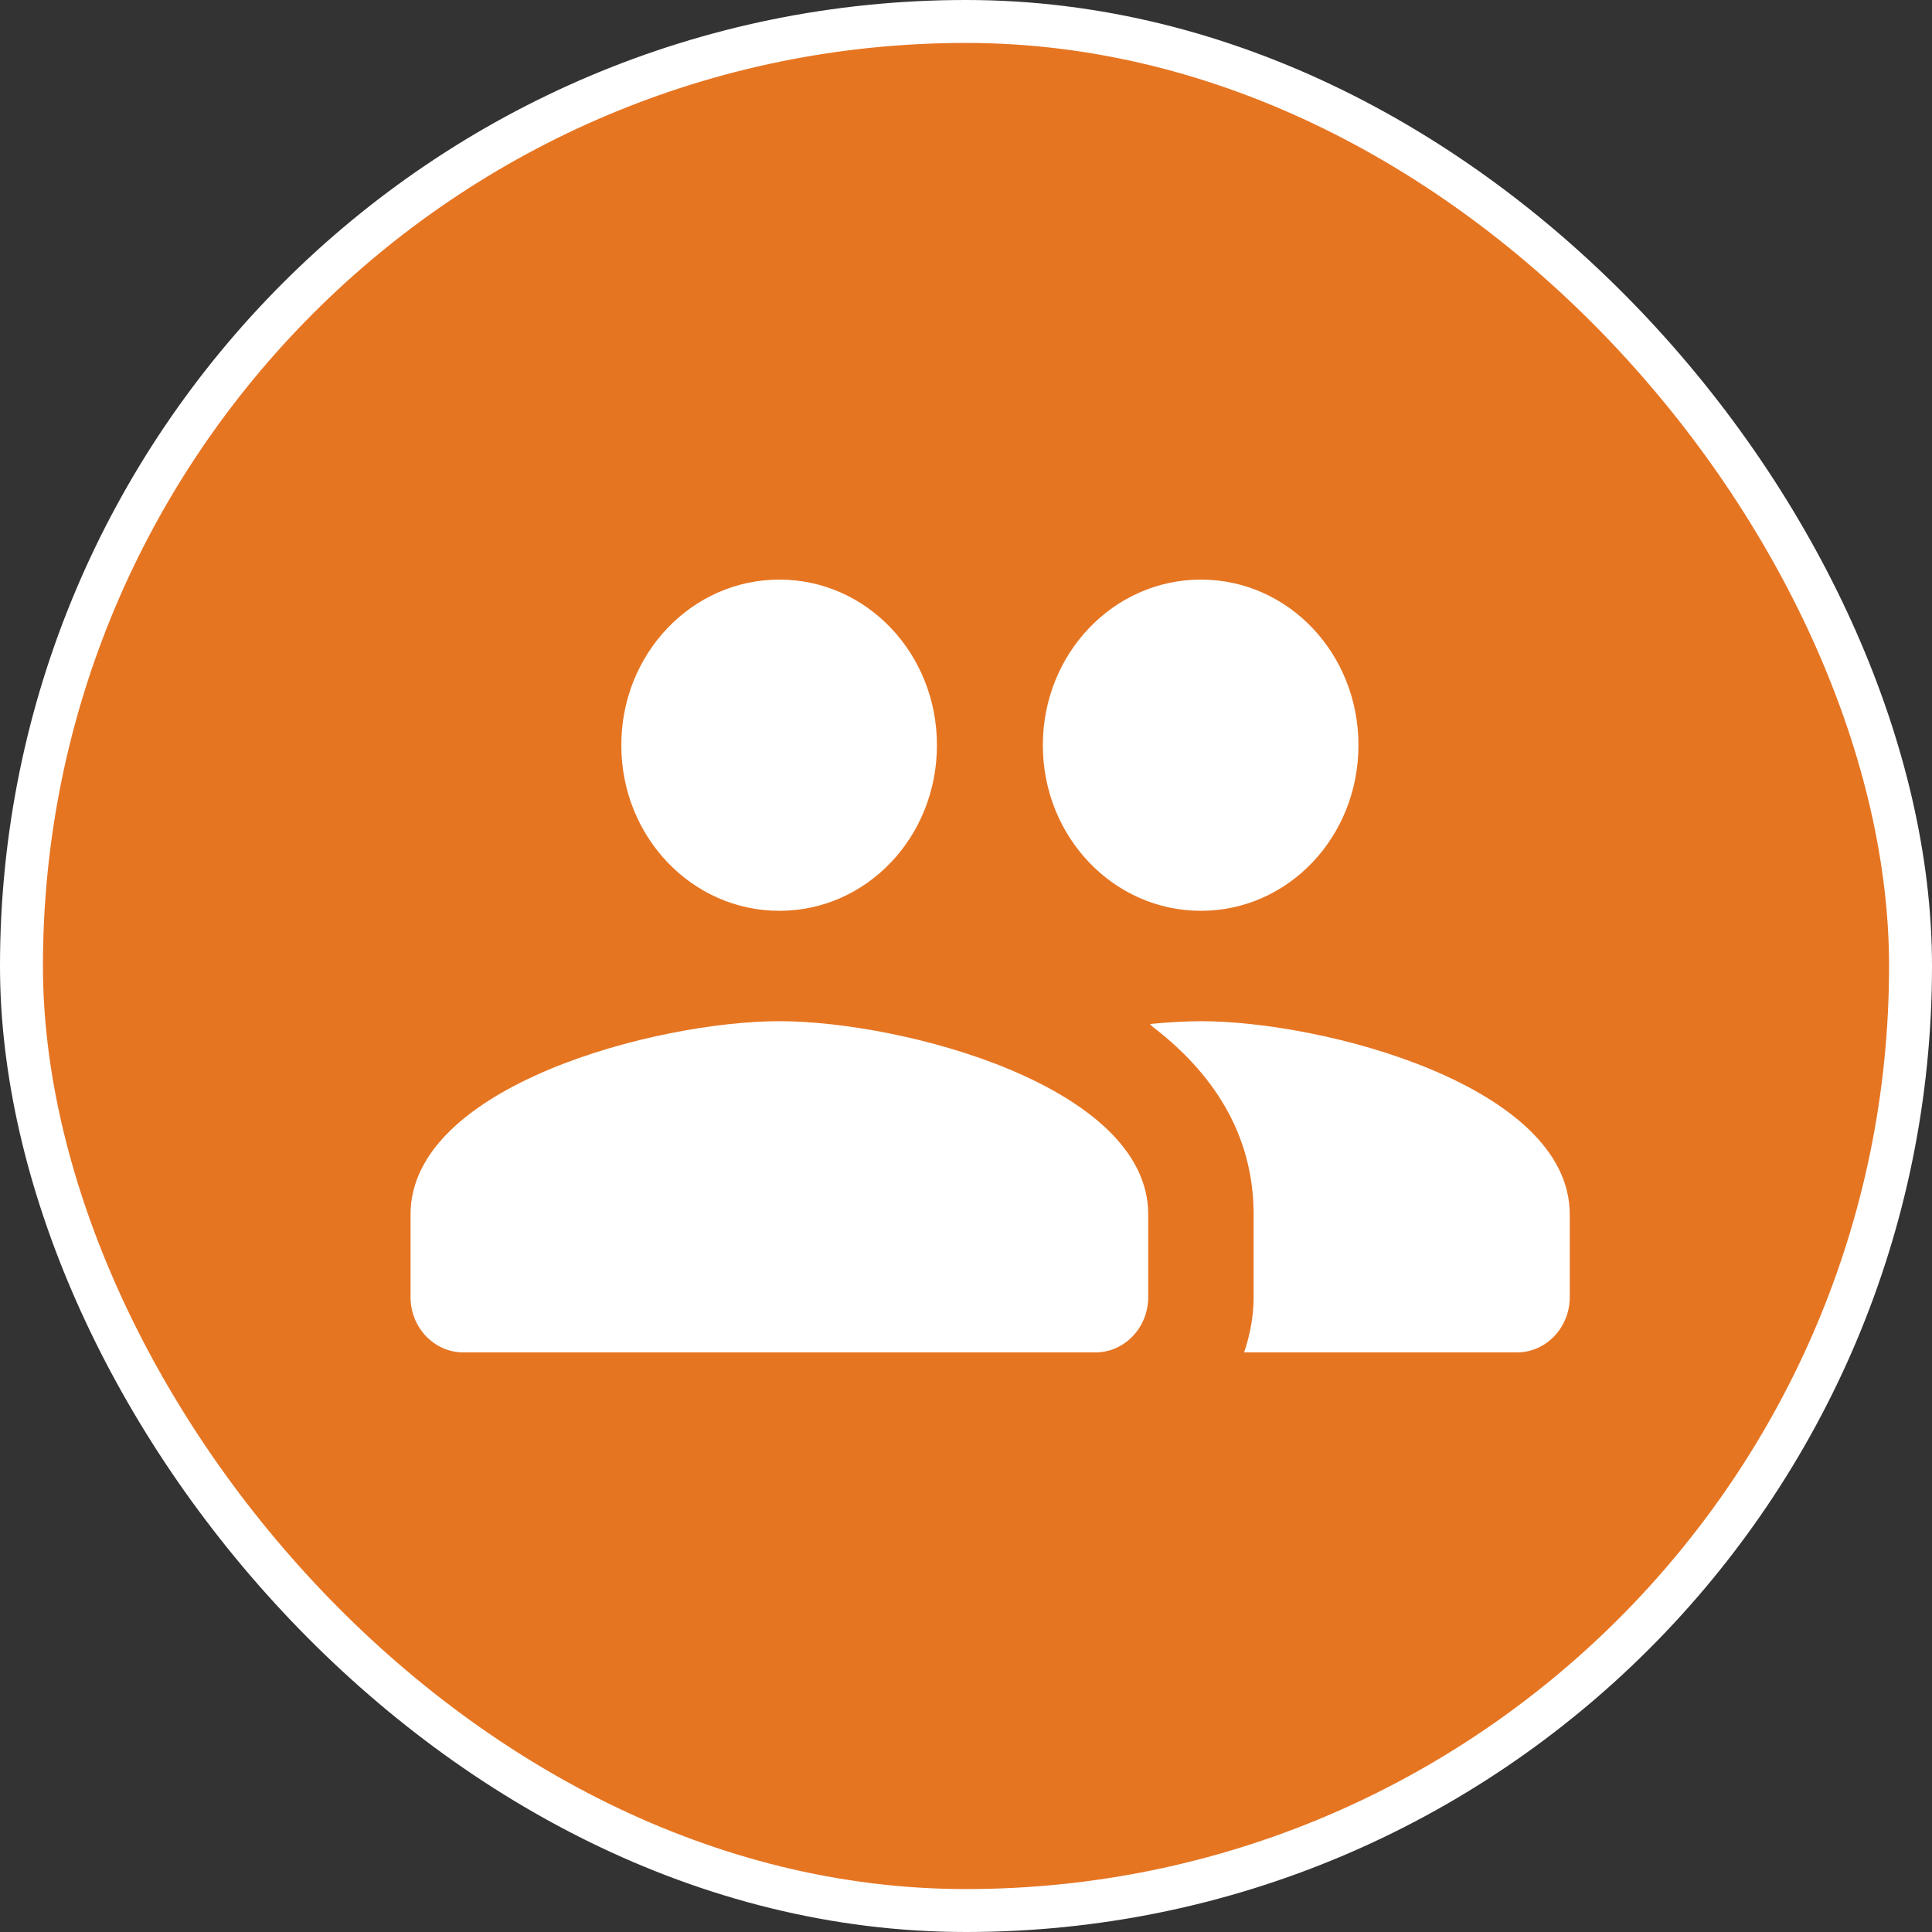<svg width="90" height="90" viewBox="0 0 90 90" fill="none" xmlns="http://www.w3.org/2000/svg">
<rect x="0" y="0" width="90" height="90" fill="#333333" stroke="none"/>
<rect x="1" y="1" width="88" height="88" rx="44" fill="#E67522"/>
<rect x="1" y="1" width="88" height="88" rx="44" stroke="white" stroke-width="2"/>
<path d="M55.943 42.429C60.018 42.429 63.282 38.983 63.282 34.714C63.282 30.446 60.018 27 55.943 27C51.869 27 48.58 30.446 48.58 34.714C48.58 38.983 51.869 42.429 55.943 42.429ZM36.307 42.429C40.381 42.429 43.646 38.983 43.646 34.714C43.646 30.446 40.381 27 36.307 27C32.232 27 28.943 30.446 28.943 34.714C28.943 38.983 32.232 42.429 36.307 42.429ZM36.307 47.571C30.588 47.571 19.125 50.58 19.125 56.571V60.429C19.125 61.843 20.23 63 21.579 63H51.034C52.384 63 53.489 61.843 53.489 60.429V56.571C53.489 50.58 42.026 47.571 36.307 47.571ZM55.943 47.571C55.231 47.571 54.421 47.623 53.562 47.7C53.611 47.726 53.636 47.777 53.66 47.803C56.459 49.937 58.398 52.791 58.398 56.571V60.429C58.398 61.329 58.226 62.203 57.956 63H70.671C72.02 63 73.125 61.843 73.125 60.429V56.571C73.125 50.58 61.662 47.571 55.943 47.571Z" fill="white"/>
</svg>
